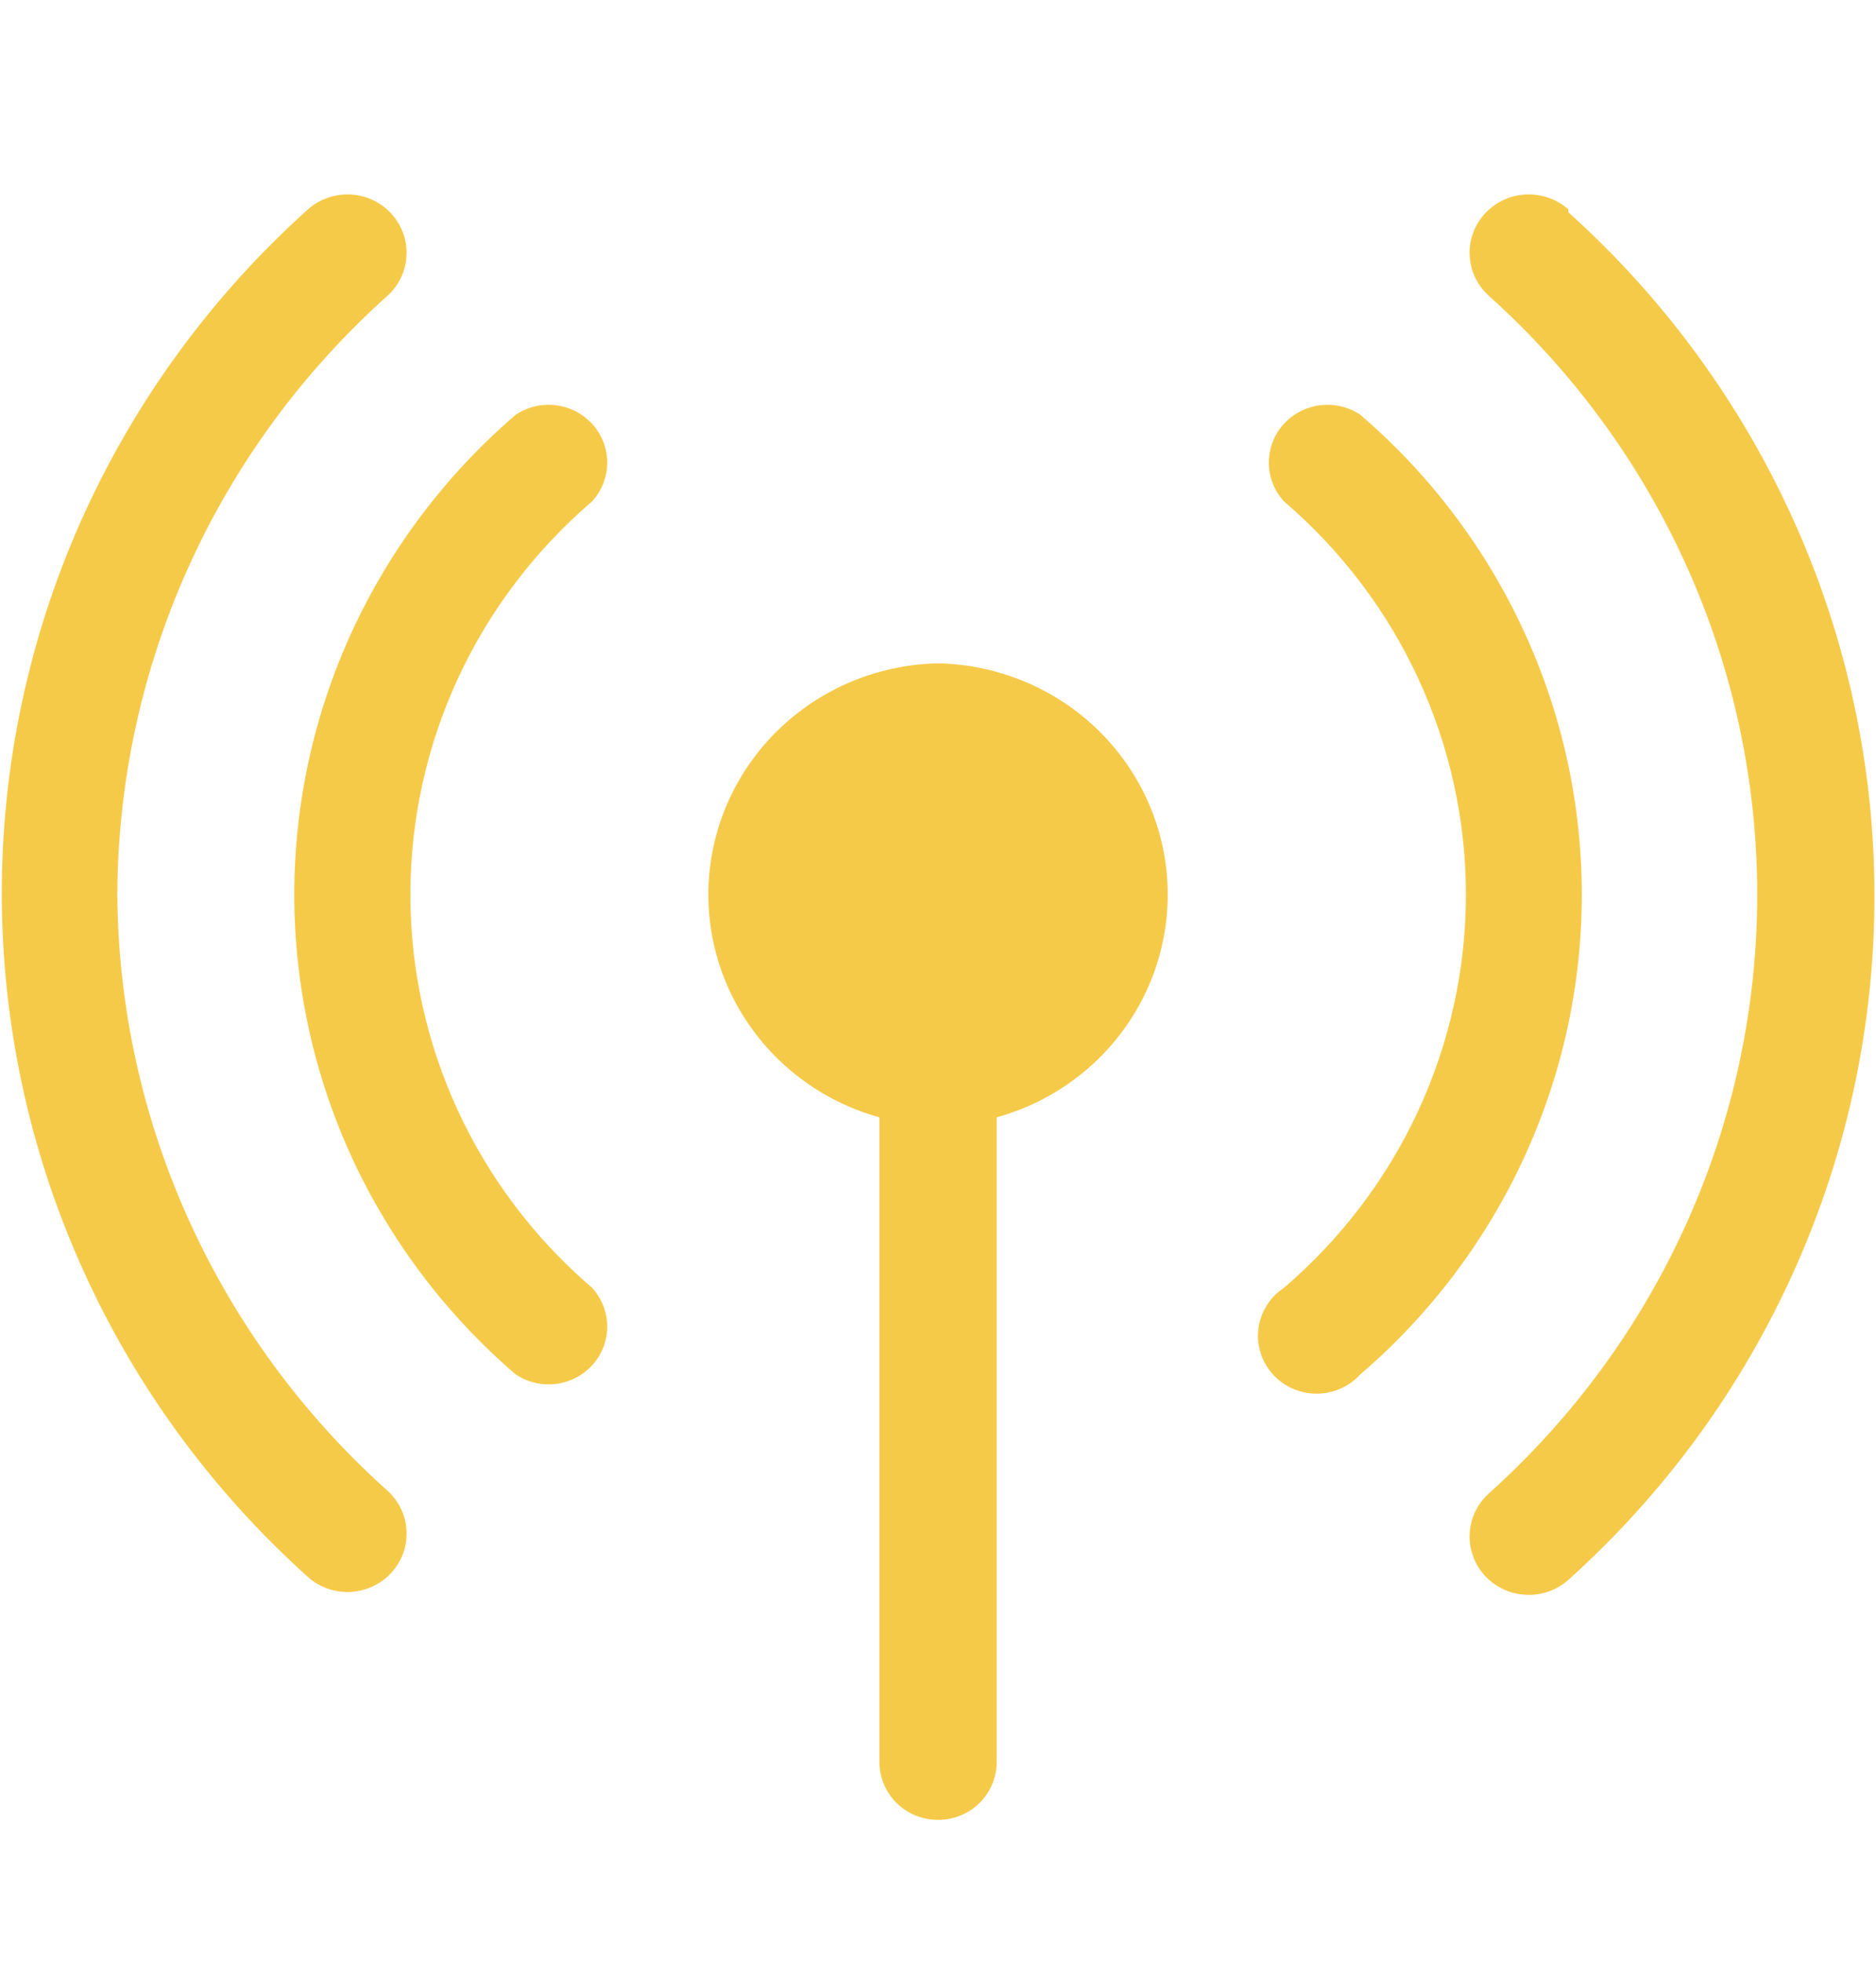 <svg width="22" height="23" viewBox="0 0 22 23" fill="none" xmlns="http://www.w3.org/2000/svg">
<g clip-path="url(#clip0_839_1728)">
<path d="M11.001 7.777C10.341 7.791 9.709 8.037 9.219 8.472C8.728 8.907 8.413 9.501 8.329 10.146C8.246 10.791 8.4 11.444 8.765 11.986C9.129 12.529 9.678 12.924 10.313 13.1V20.659C10.313 20.839 10.386 21.012 10.514 21.139C10.643 21.266 10.818 21.337 11.001 21.337C11.183 21.337 11.358 21.266 11.487 21.139C11.616 21.012 11.688 20.839 11.688 20.659V13.1C12.323 12.924 12.873 12.529 13.237 11.986C13.601 11.444 13.755 10.791 13.672 10.146C13.589 9.501 13.273 8.907 12.783 8.472C12.293 8.037 11.66 7.791 11.001 7.777Z" fill="#F6CA49"/>
<path d="M15.95 4.861C15.811 4.769 15.642 4.73 15.476 4.752C15.31 4.774 15.157 4.855 15.047 4.98C14.938 5.105 14.878 5.265 14.88 5.431C14.881 5.596 14.944 5.755 15.057 5.878C15.726 6.451 16.264 7.159 16.632 7.955C17 8.75 17.191 9.614 17.191 10.489C17.191 11.363 17 12.227 16.632 13.023C16.264 13.818 15.726 14.526 15.057 15.099C14.976 15.152 14.907 15.222 14.856 15.304C14.805 15.386 14.771 15.477 14.758 15.572C14.745 15.667 14.753 15.764 14.781 15.856C14.809 15.948 14.857 16.033 14.92 16.106C14.984 16.178 15.063 16.237 15.151 16.277C15.239 16.317 15.336 16.339 15.433 16.34C15.53 16.341 15.627 16.321 15.716 16.283C15.805 16.244 15.885 16.187 15.95 16.116C16.767 15.416 17.421 14.551 17.869 13.581C18.318 12.61 18.55 11.555 18.55 10.489C18.55 9.422 18.318 8.367 17.869 7.397C17.421 6.426 16.767 5.561 15.95 4.861ZM4.813 10.489C4.812 9.614 5.003 8.75 5.37 7.955C5.738 7.159 6.275 6.451 6.944 5.878C7.056 5.755 7.119 5.596 7.121 5.431C7.123 5.265 7.063 5.105 6.953 4.98C6.843 4.855 6.691 4.774 6.525 4.752C6.358 4.73 6.19 4.769 6.05 4.861C5.234 5.561 4.58 6.426 4.131 7.397C3.683 8.367 3.451 9.422 3.451 10.489C3.451 11.555 3.683 12.61 4.131 13.581C4.58 14.551 5.234 15.416 6.05 16.116C6.19 16.208 6.358 16.247 6.525 16.225C6.691 16.203 6.843 16.122 6.953 15.997C7.063 15.872 7.123 15.712 7.121 15.546C7.119 15.381 7.056 15.222 6.944 15.099C6.275 14.526 5.738 13.818 5.37 13.022C5.003 12.227 4.812 11.363 4.813 10.489Z" fill="#F6CA49"/>
<path d="M18.392 2.455C18.324 2.395 18.245 2.348 18.159 2.318C18.073 2.289 17.982 2.276 17.891 2.28C17.8 2.285 17.711 2.307 17.629 2.346C17.547 2.385 17.473 2.439 17.412 2.506C17.351 2.573 17.304 2.651 17.274 2.735C17.243 2.82 17.23 2.91 17.235 2.999C17.24 3.089 17.262 3.177 17.302 3.258C17.341 3.339 17.396 3.412 17.464 3.472C18.454 4.361 19.245 5.445 19.786 6.653C20.328 7.862 20.607 9.168 20.607 10.489C20.607 11.81 20.328 13.117 19.786 14.325C19.245 15.533 18.454 16.617 17.464 17.506C17.396 17.567 17.341 17.639 17.302 17.72C17.262 17.801 17.24 17.889 17.235 17.979C17.23 18.069 17.243 18.158 17.274 18.243C17.304 18.328 17.351 18.406 17.412 18.473C17.473 18.539 17.547 18.594 17.629 18.632C17.711 18.671 17.8 18.693 17.891 18.698C17.982 18.703 18.073 18.69 18.159 18.66C18.245 18.63 18.324 18.584 18.392 18.523C19.523 17.507 20.426 16.269 21.044 14.888C21.663 13.508 21.982 12.015 21.982 10.506C21.982 8.997 21.663 7.504 21.044 6.124C20.426 4.744 19.523 3.505 18.392 2.489V2.455ZM1.376 10.489C1.381 9.167 1.664 7.86 2.209 6.652C2.753 5.444 3.547 4.361 4.539 3.472C4.675 3.351 4.758 3.181 4.767 2.999C4.777 2.818 4.713 2.641 4.59 2.506C4.467 2.371 4.295 2.29 4.111 2.28C3.927 2.271 3.747 2.334 3.611 2.455C2.48 3.471 1.576 4.71 0.958 6.09C0.34 7.471 0.021 8.963 0.021 10.472C0.021 11.981 0.34 13.474 0.958 14.854C1.576 16.235 2.48 17.473 3.611 18.489C3.678 18.55 3.757 18.596 3.843 18.626C3.929 18.656 4.02 18.669 4.111 18.664C4.202 18.659 4.291 18.637 4.373 18.598C4.456 18.56 4.529 18.505 4.59 18.439C4.651 18.372 4.698 18.294 4.729 18.209C4.759 18.125 4.772 18.035 4.767 17.945C4.763 17.855 4.74 17.767 4.701 17.686C4.661 17.605 4.606 17.533 4.539 17.473C3.551 16.587 2.76 15.509 2.216 14.307C1.671 13.106 1.385 11.806 1.376 10.489Z" fill="#F6CA49"/>
</g>
<defs>
<clipPath id="clip0_839_1728">
<rect width="22" height="21.696" fill="white" transform="translate(0 0.963)"/>
</clipPath>
</defs>
</svg>
